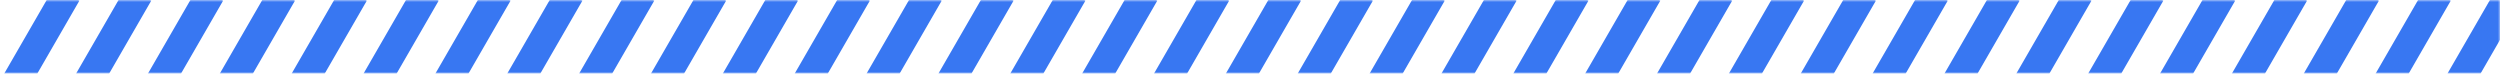 <svg width="611" height="18" fill="none" xmlns="http://www.w3.org/2000/svg"><mask id="a" style="mask-type:alpha" maskUnits="userSpaceOnUse" x="0" y="0" width="611" height="18"><path fill="#2260D8" d="M0 0h611v18H0z"/></mask><g mask="url(#a)" fill="#3877F2"><path d="M13.338-3.334L19.4.166l-21.5 37.24-6.062-3.5zm17.562 0l6.062 3.5-21.5 37.24-6.062-3.5zm17.562 0l6.062 3.5-21.5 37.239-6.062-3.5zm17.562 0l6.062 3.5-21.5 37.239-6.062-3.5zm17.562 0l6.062 3.5-21.5 37.239-6.062-3.5zm17.563 0l6.062 3.5-21.5 37.24-6.062-3.5zm17.562 0l6.062 3.5-21.5 37.24-6.062-3.5zm17.562 0l6.062 3.5-21.5 37.24-6.062-3.5zm17.562 0l6.062 3.5-21.5 37.24-6.062-3.5zm17.562 0l6.062 3.5-21.5 37.24-6.062-3.5zm17.562 0l6.062 3.5-21.5 37.24-6.062-3.5zm17.563 0l6.062 3.5-21.5 37.24-6.062-3.5zm17.562 0l6.062 3.5-21.5 37.24-6.062-3.5zm17.562 0l6.062 3.5-21.5 37.24-6.062-3.5zm17.562 0l6.062 3.5-21.5 37.24-6.062-3.5zm17.563 0l6.062 3.5-21.5 37.24-6.062-3.5zm17.562 0l6.062 3.5-21.5 37.24-6.062-3.5zm17.562 0l6.062 3.5-21.5 37.24-6.062-3.5zm17.562 0l6.062 3.5-21.5 37.24-6.062-3.5zm17.562 0l6.062 3.5-21.5 37.24-6.062-3.5zm17.563 0l6.062 3.5-21.5 37.24-6.062-3.5zm17.562 0l6.062 3.5-21.5 37.24-6.062-3.5zm17.562 0l6.062 3.5-21.5 37.24-6.062-3.5zm17.562 0l6.062 3.5-21.5 37.24-6.062-3.5zm17.562 0l6.062 3.5-21.5 37.24-6.062-3.5zm17.562 0l6.062 3.5-21.5 37.24-6.062-3.5zm17.563 0l6.062 3.5-21.5 37.24-6.062-3.5zm17.562 0l6.062 3.5-21.5 37.24-6.062-3.5zm17.562 0l6.062 3.5-21.5 37.24-6.062-3.5zm17.562 0l6.062 3.5-21.5 37.24-6.062-3.5zm17.562 0l6.062 3.5-21.5 37.24-6.062-3.5zm17.562 0l6.062 3.5-21.5 37.24-6.062-3.5zm17.563 0l6.062 3.5-21.5 37.24-6.062-3.5zm17.562 0l6.062 3.5-21.5 37.24-6.062-3.5zm17.562 0l6.062 3.5-21.5 37.24-6.062-3.5zm17.562 0l6.062 3.5-21.5 37.24-6.062-3.5z"/></g></svg>